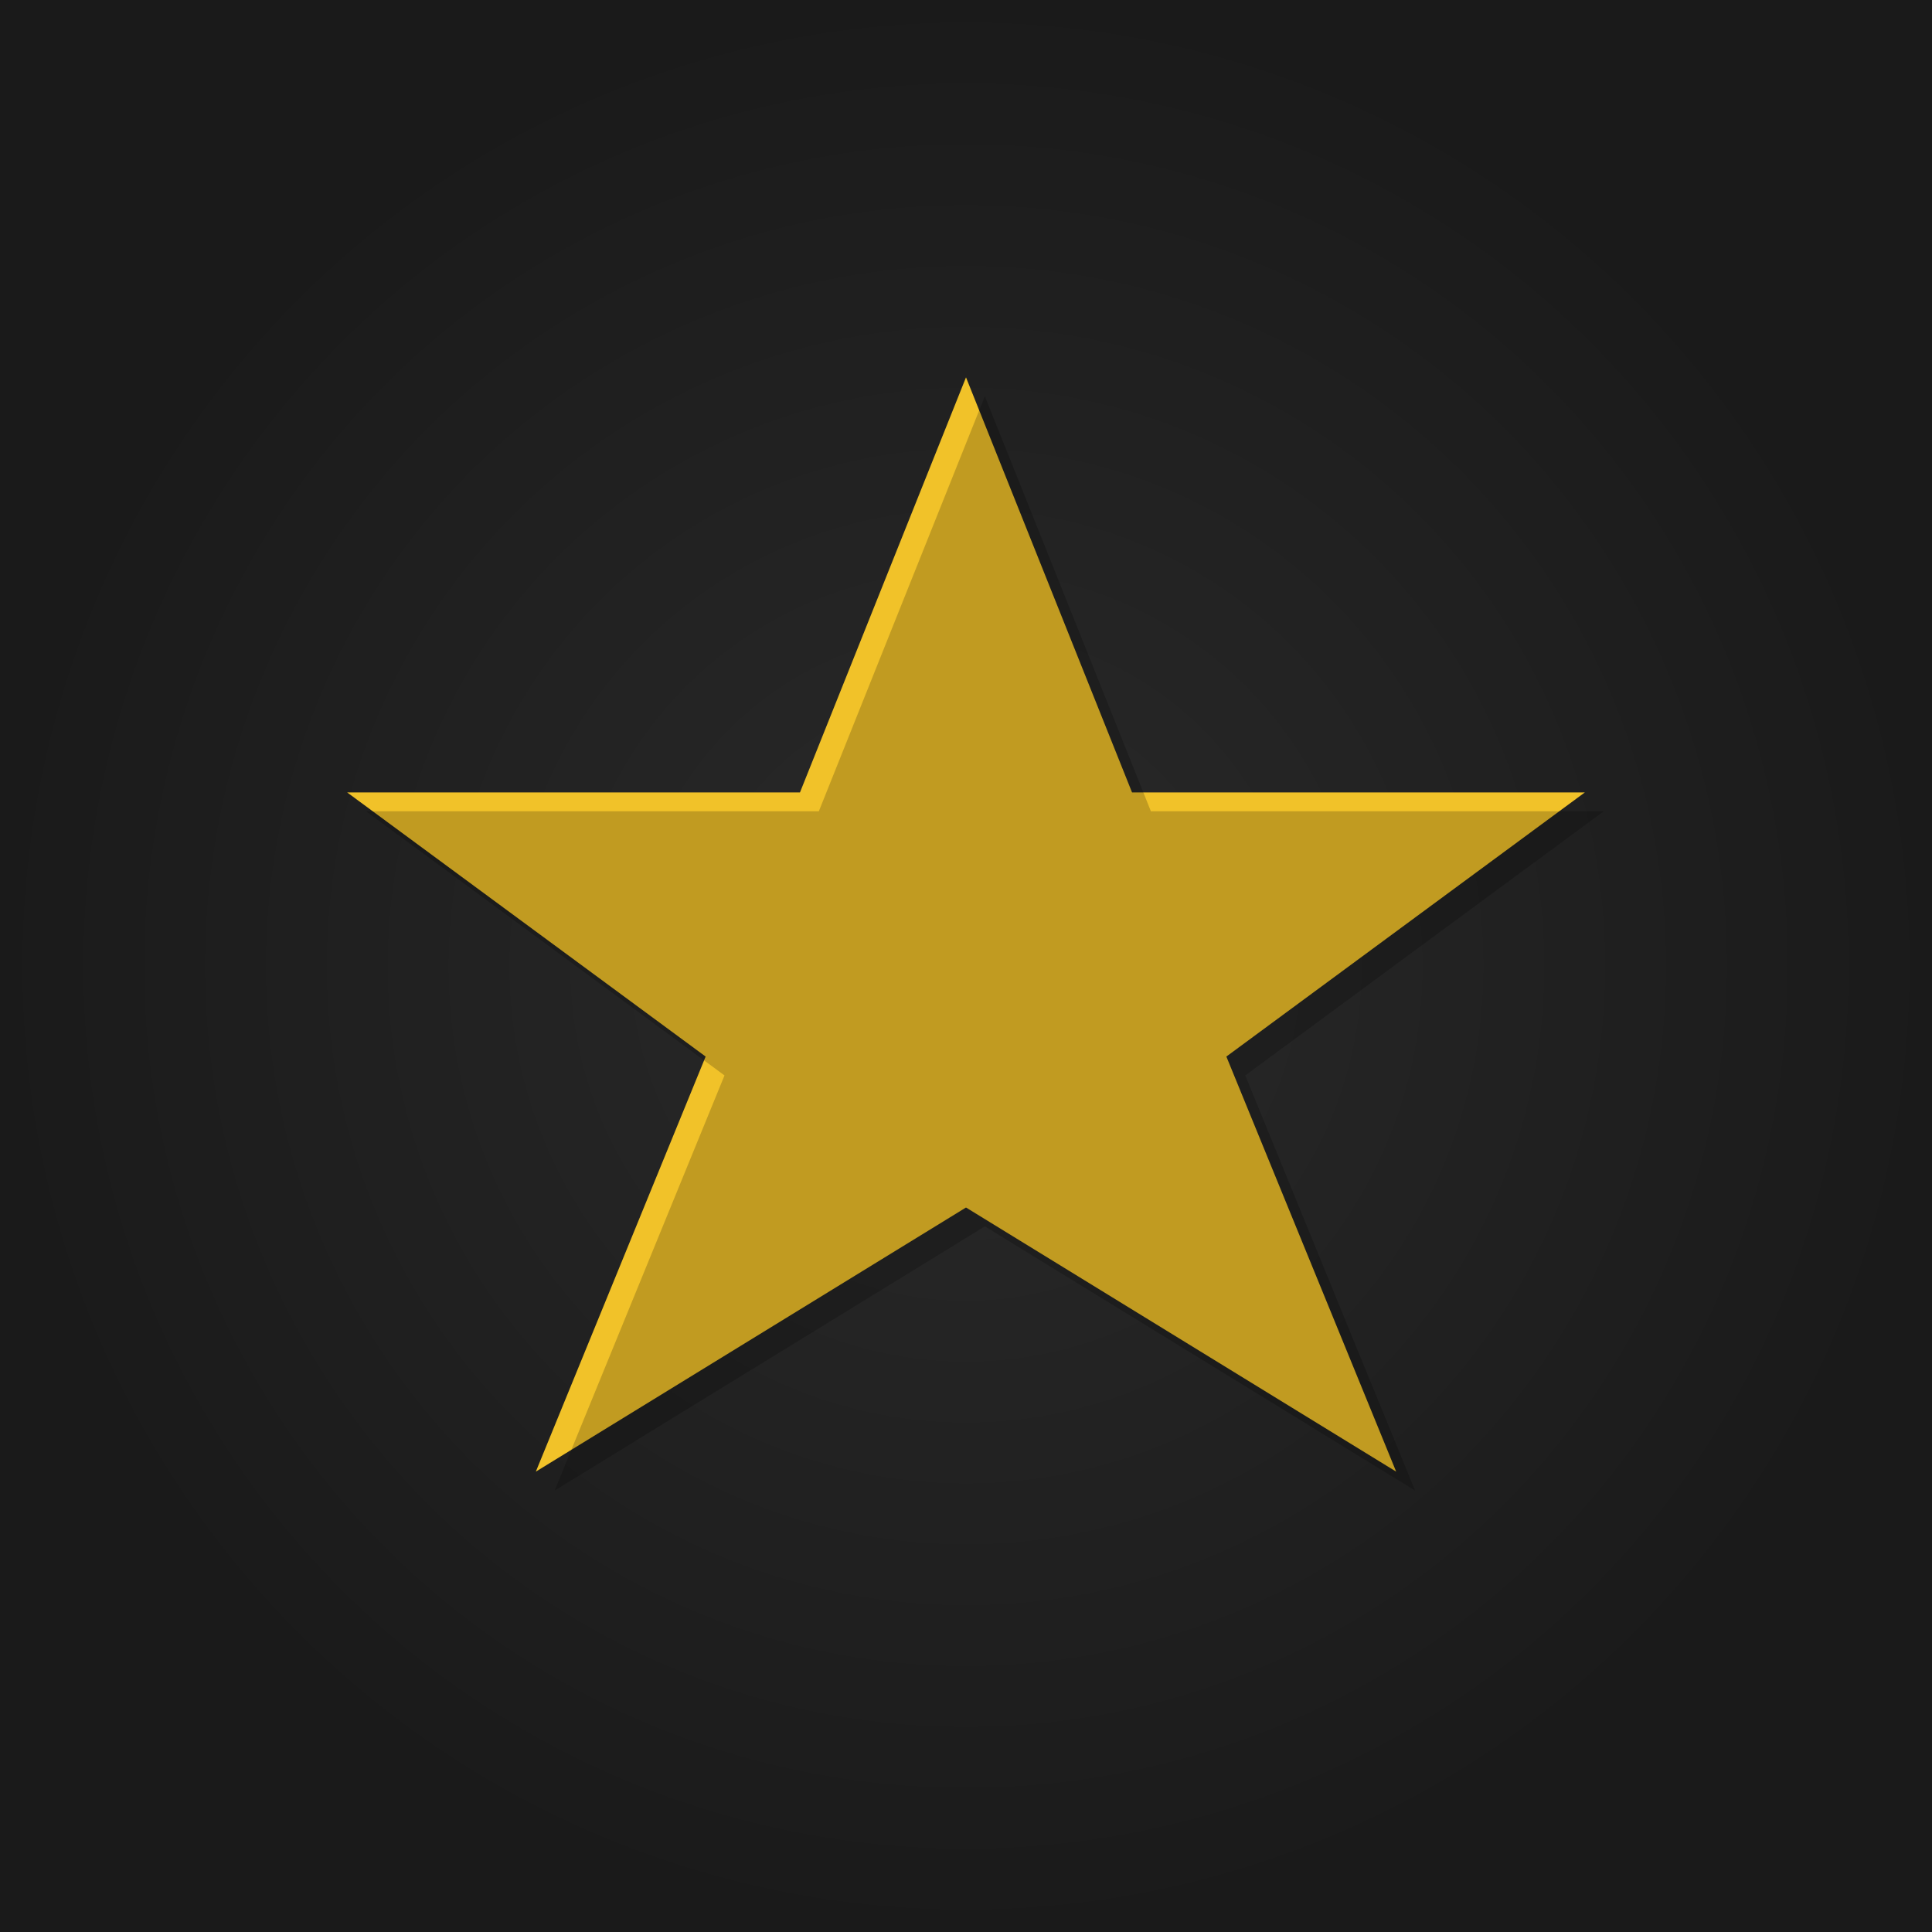<?xml version="1.0" encoding="UTF-8"?>
<svg width="1024" height="1024" viewBox="0 0 1024 1024" xmlns="http://www.w3.org/2000/svg">
  <!-- Background gradient -->
  <defs>
    <radialGradient id="bgGradient" cx="50%" cy="50%" r="50%">
      <stop offset="0%" style="stop-color:#2A2A2A"/>
      <stop offset="100%" style="stop-color:#1A1A1A"/>
    </radialGradient>
  </defs>
  
  <rect width="1024" height="1024" fill="url(#bgGradient)"/>
  
  <!-- Large central star -->
  <path d="M 512 200 L 600 420 L 840 420 L 650 560 L 740 780 L 512 640 L 284 780 L 374 560 L 184 420 L 424 420 Z" 
        fill="#F1C229"/>
  
  <!-- Inner shadow for depth -->
  <path d="M 512 200 L 600 420 L 840 420 L 650 560 L 740 780 L 512 640 L 284 780 L 374 560 L 184 420 L 424 420 Z" 
        fill="#000000" 
        opacity="0.2" 
        transform="translate(10, 10)"/>
</svg>